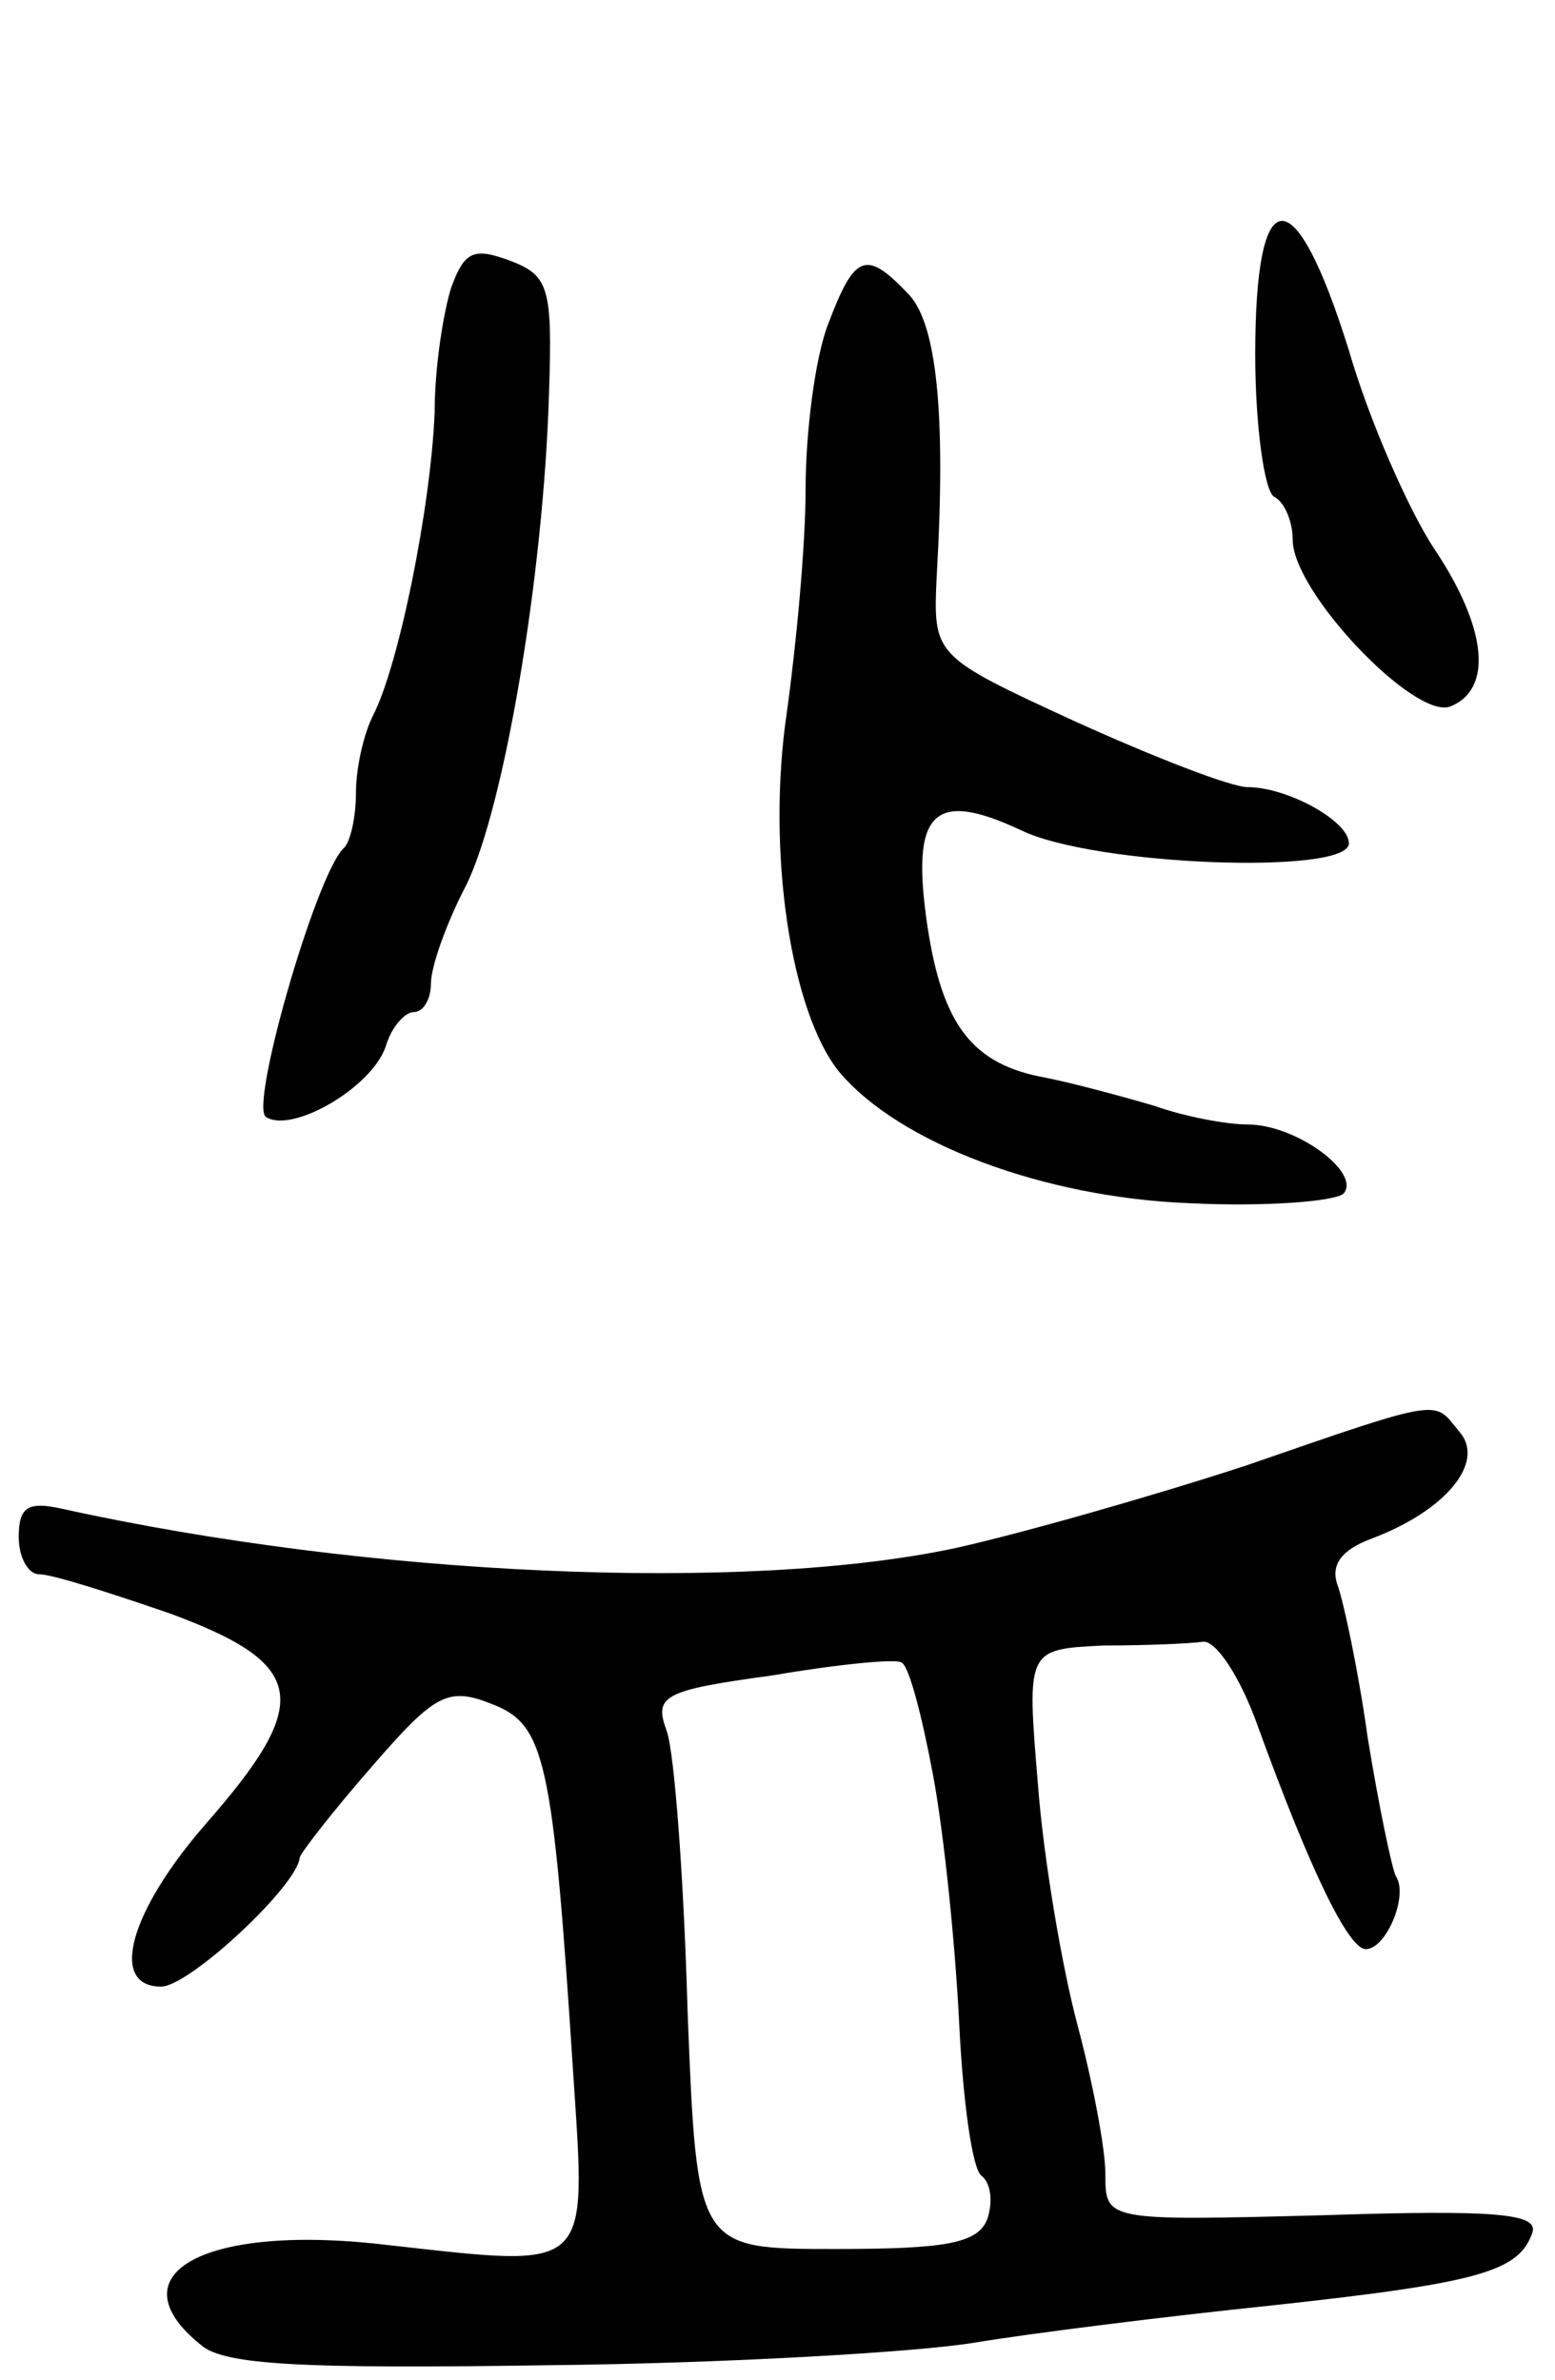 <svg version="1.0" xmlns="http://www.w3.org/2000/svg"
 width="83pt" height="127pt" viewBox="0 0 83 127"
 preserveAspectRatio="xMidYMid meet">
<g transform="translate(0,127) scale(0.1,-0.1)"
fill="#000000" stroke="none">
<path d="M670 1081 c0 -39 5 -73 10 -76 6 -3 10 -14 10 -23 0 -28 65 -96 84
-89 23 9 20 42 -9 85 -13 20 -34 67 -45 105 -29 93 -50 92 -50 -2z"/>
<path d="M241 1117 c-4 -12 -9 -42 -9 -67 -2 -50 -19 -135 -33 -162 -5 -10 -9
-28 -9 -41 0 -13 -3 -27 -7 -30 -15 -16 -50 -138 -41 -143 14 -9 57 16 64 38
3 10 10 18 15 18 5 0 9 7 9 15 0 9 8 32 19 53 20 41 41 164 44 261 2 58 0 64
-21 72 -19 7 -24 5 -31 -14z"/>
<path d="M442 1097 c-7 -18 -12 -58 -12 -88 0 -30 -5 -83 -10 -119 -11 -74 2
-160 28 -192 32 -38 109 -67 187 -70 41 -2 77 1 82 5 10 11 -25 37 -51 37 -11
0 -33 4 -50 10 -17 5 -43 12 -58 15 -39 7 -55 28 -63 81 -9 61 3 73 50 51 39
-19 175 -24 175 -7 0 12 -33 30 -54 30 -9 0 -50 16 -92 35 -76 35 -76 35 -74
78 5 87 0 136 -16 151 -22 23 -28 20 -42 -17z"/>
<path d="M665 488 c-49 -16 -119 -36 -155 -44 -112 -24 -314 -15 -477 21 -18
4 -23 1 -23 -15 0 -11 5 -20 11 -20 7 0 38 -10 70 -21 73 -27 76 -47 19 -112
-41 -47 -52 -87 -24 -87 15 0 73 54 74 69 1 3 18 25 39 49 33 38 40 42 63 33
29 -11 33 -28 44 -198 7 -106 10 -103 -98 -91 -98 12 -148 -15 -101 -53 12
-11 54 -13 187 -11 94 1 196 7 226 12 30 5 102 14 160 20 110 12 131 18 138
39 3 10 -21 12 -112 9 -116 -3 -116 -3 -116 22 0 14 -7 50 -15 80 -8 30 -18
88 -21 128 -6 72 -6 72 35 74 22 0 46 1 53 2 7 1 20 -19 29 -44 29 -80 49
-120 58 -120 11 0 23 29 16 39 -2 4 -9 37 -15 74 -5 36 -13 73 -16 81 -4 11 2
19 18 25 40 15 61 41 47 57 -14 17 -7 19 -114 -18z m-167 -165 c6 -32 12 -92
14 -133 2 -41 7 -78 12 -81 5 -4 6 -14 3 -23 -5 -13 -22 -16 -81 -16 -74 0
-74 0 -79 127 -2 71 -7 137 -11 149 -7 19 -3 22 56 30 35 6 66 9 69 7 4 -1 11
-28 17 -60z"/>
</g>
</svg>
